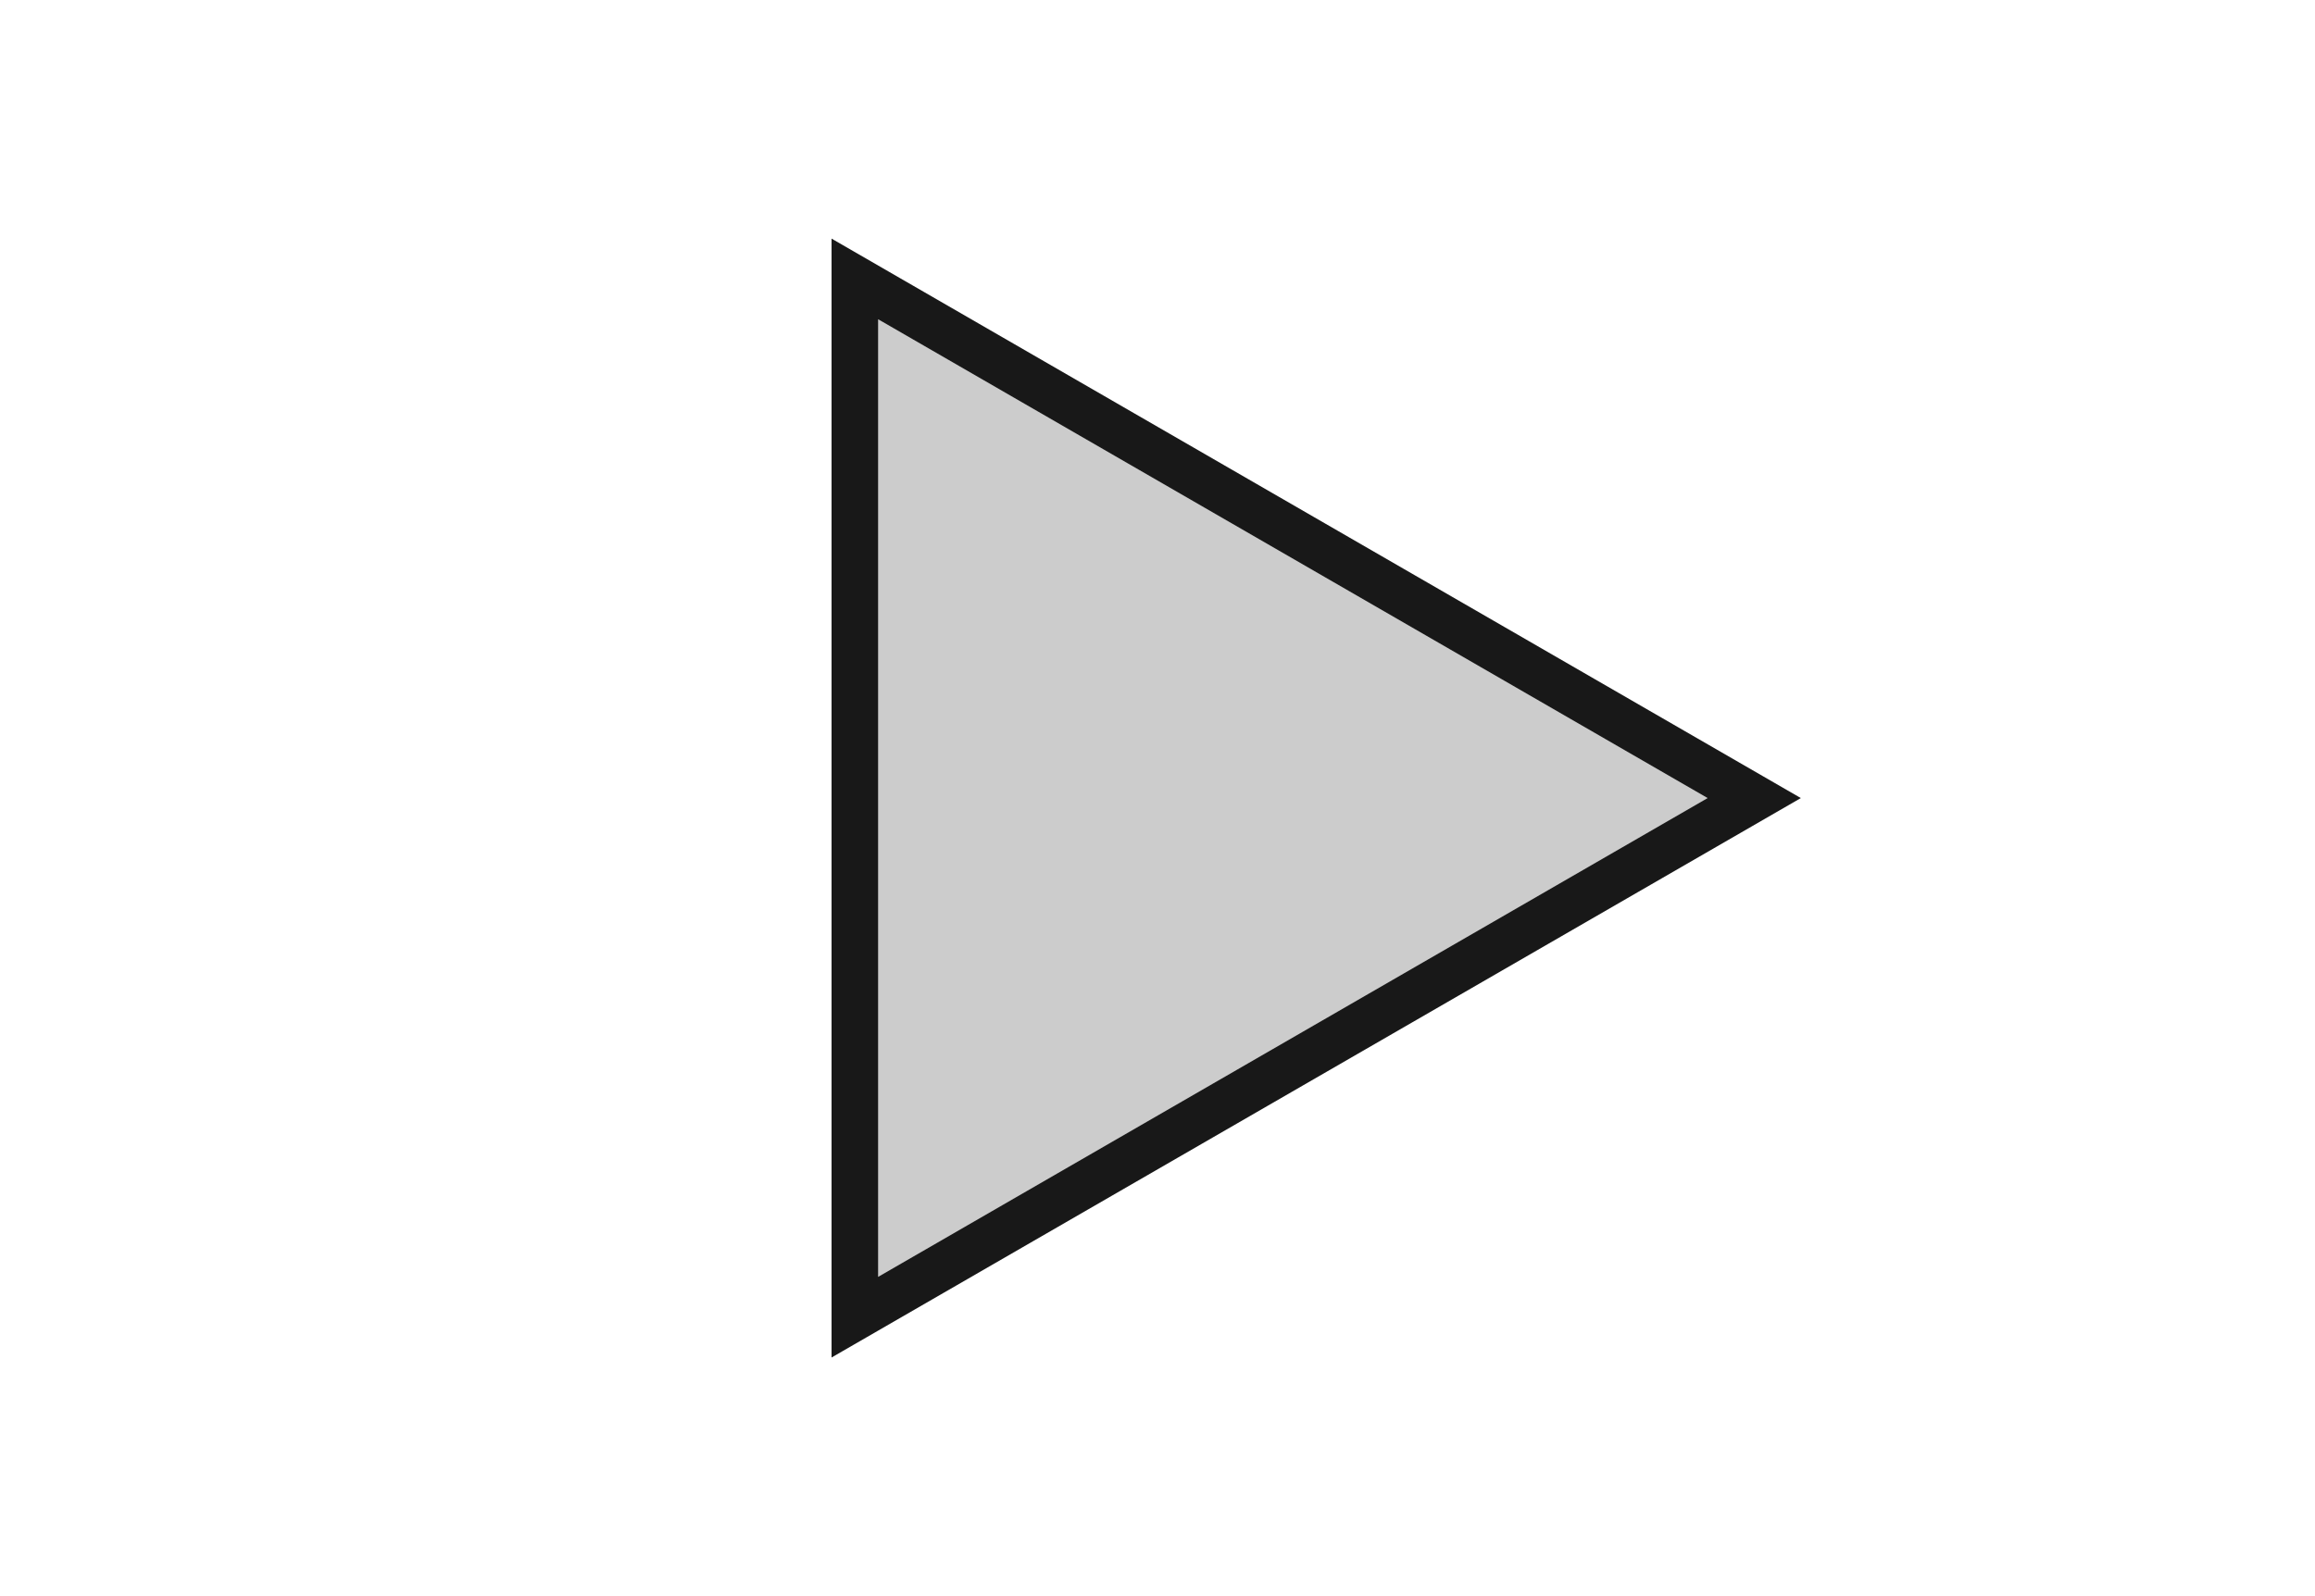 <?xml version="1.0" encoding="UTF-8" standalone="no"?>
<svg
   xmlns:dc="http://purl.org/dc/elements/1.1/"
   xmlns:cc="http://creativecommons.org/ns#"
   xmlns:rdf="http://www.w3.org/1999/02/22-rdf-syntax-ns#"
   xmlns:svg="http://www.w3.org/2000/svg"
   xmlns="http://www.w3.org/2000/svg"
   width="29"
   height="20"
   version="1.1"
   id="svg6">
  <defs
     id="defs10" />
  <path
     d="M 22.559,10 10.417,17.01 V 2.99 Z"
     fill="#181818"
     id="path2" />
  <path
     d="m 21.392,10 -10.392,6 v -12 z"
     fill="#cccccc"
     id="path4" />
</svg>

